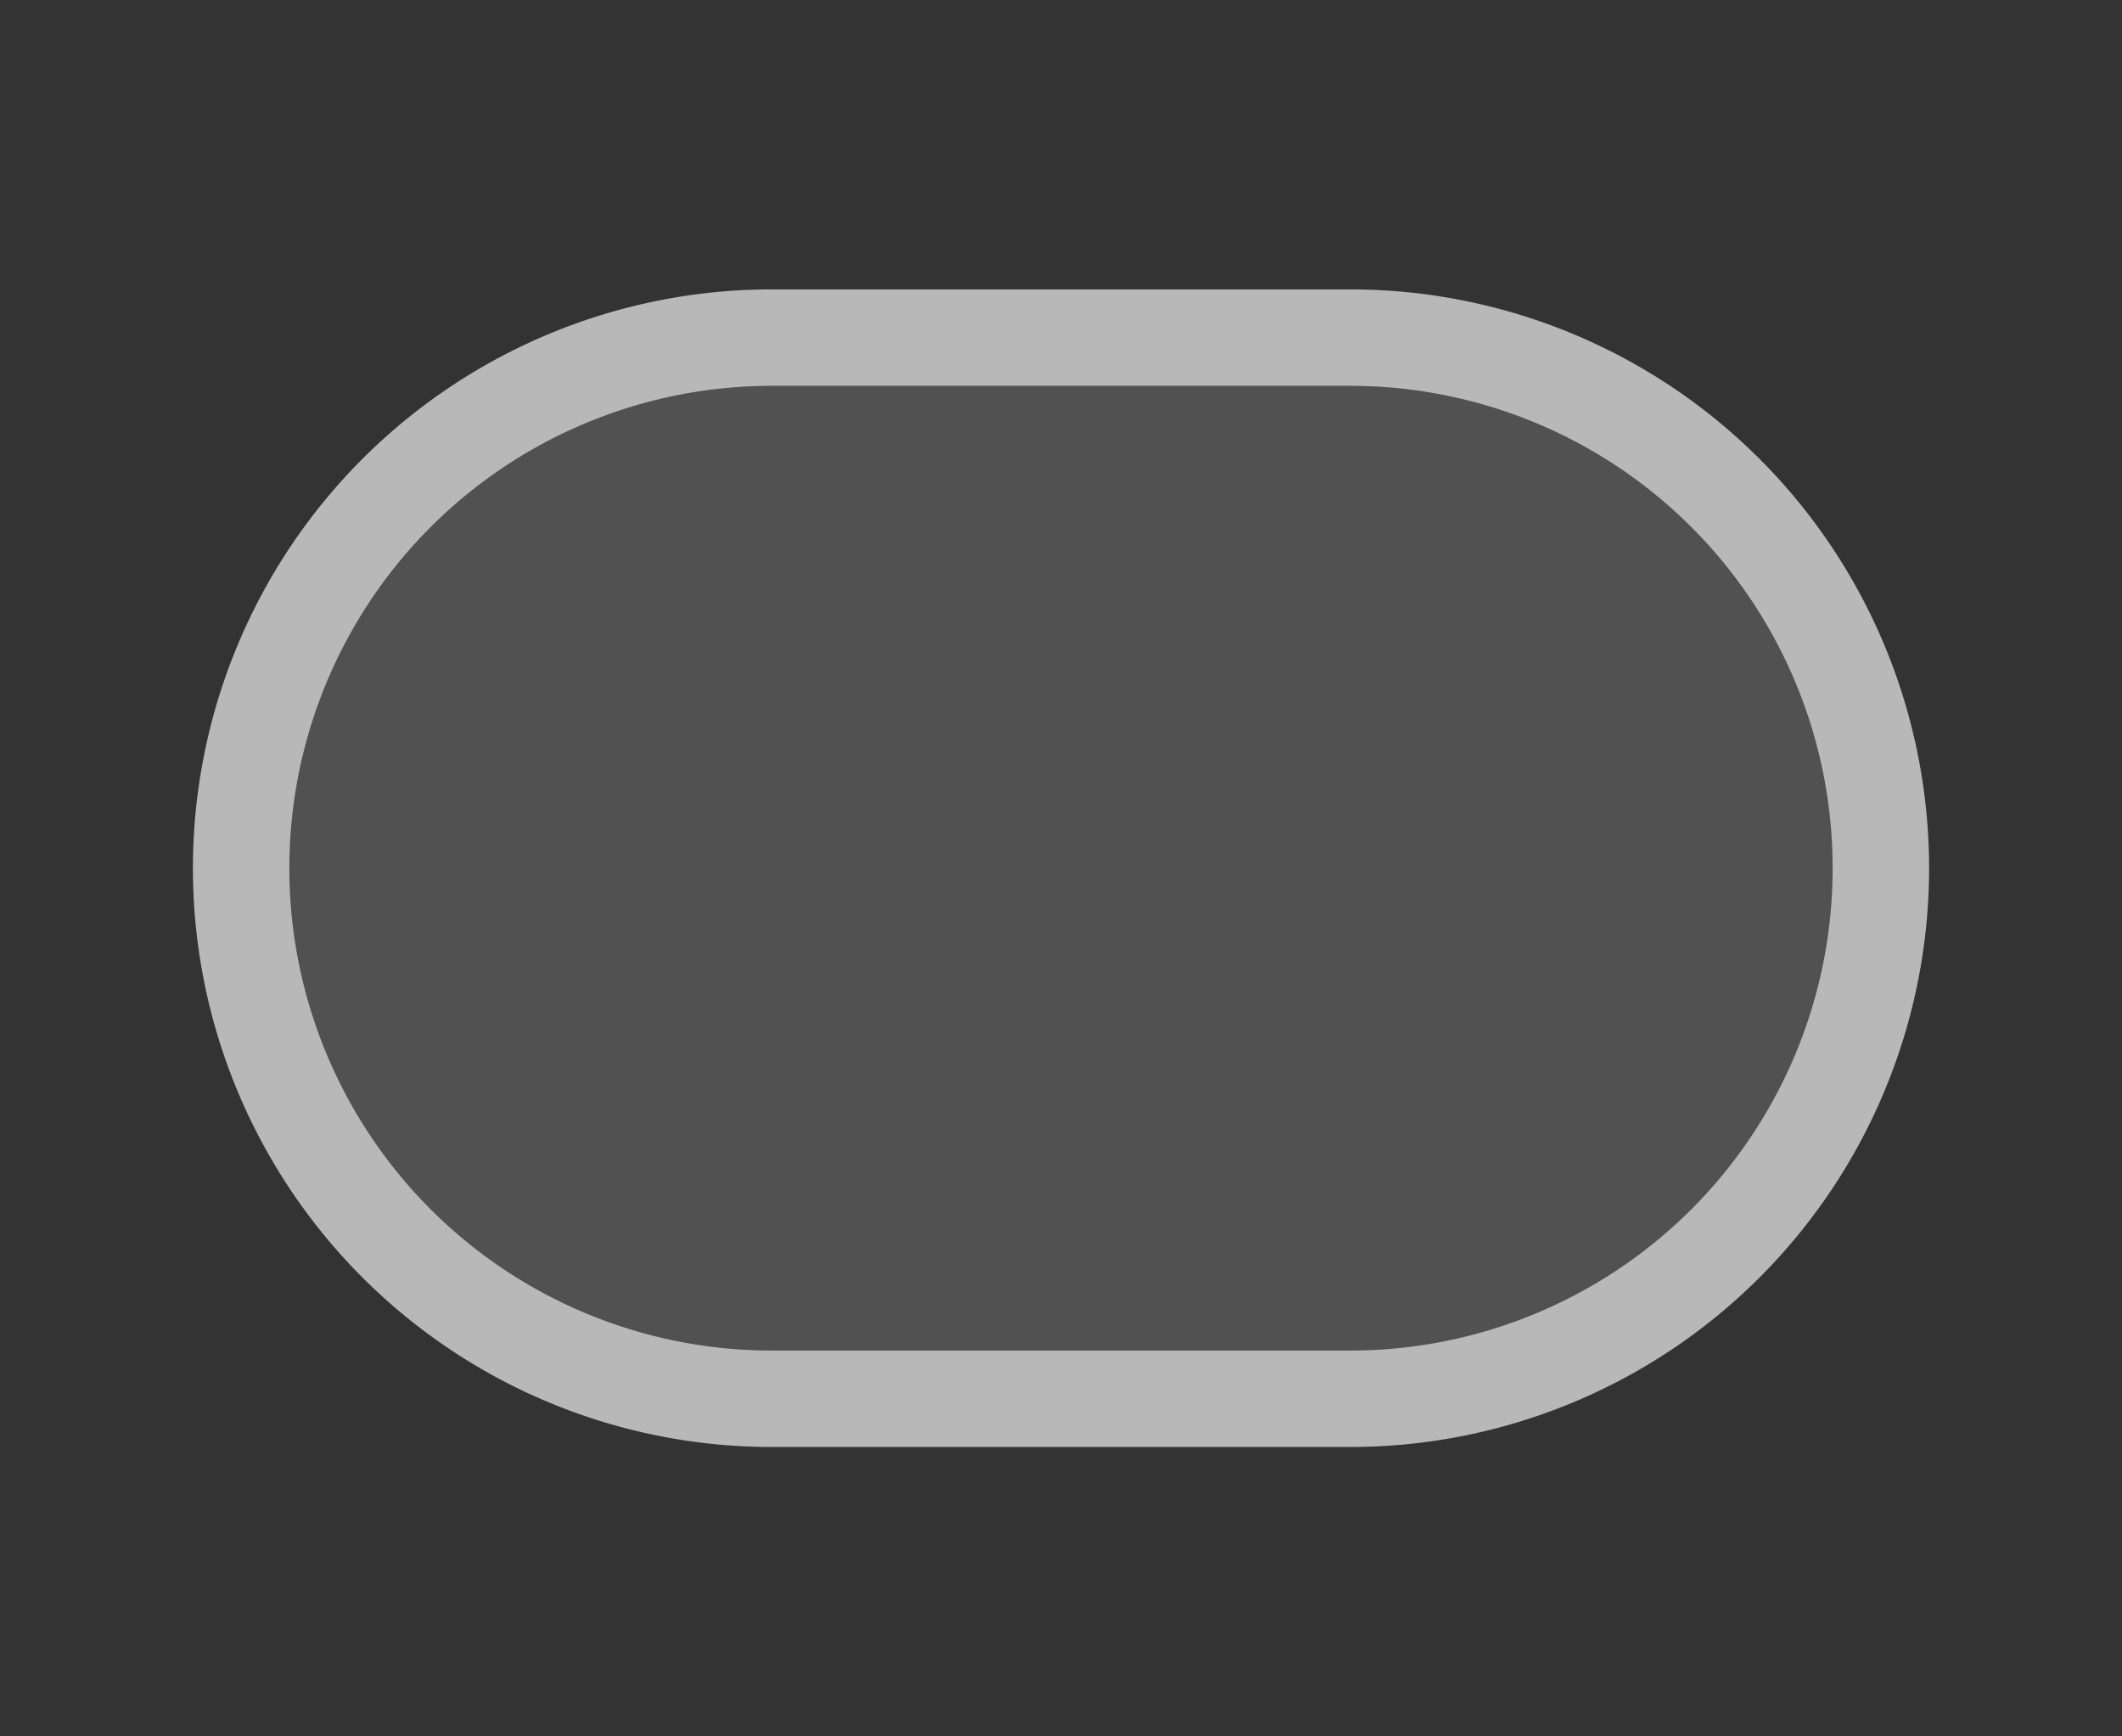 <svg xmlns="http://www.w3.org/2000/svg" width="44" height="36" viewBox="0 0 44 36">
  <rect x="0" y="0" width="44" height="36" fill="#333333" stroke="none"/>
  <defs>
    <style>
      .fill, .fillPale {
        fill: #fff;
      }

      .fill {
        fill-rule: evenodd;
        opacity: 0.65;
      }

      .fillPale {
        opacity: 0.15;
      }
    </style>
  </defs>
  <g id="ImportedIcons-14" data-name="ImportedIcons">
    <path class="fill" d="M28,8a10,10,0,0,1,0,20H16A10,10,0,0,1,16,8Zm0-2H16a12,12,0,0,0,0,24H28A12,12,0,0,0,28,6Z"/>
  </g>
  <g id="ImportedIcons-15" data-name="ImportedIcons">
    <path class="fillPale" d="M28,8a10,10,0,0,1,0,20H16A10,10,0,0,1,16,8Z"/>
  </g>
</svg>
